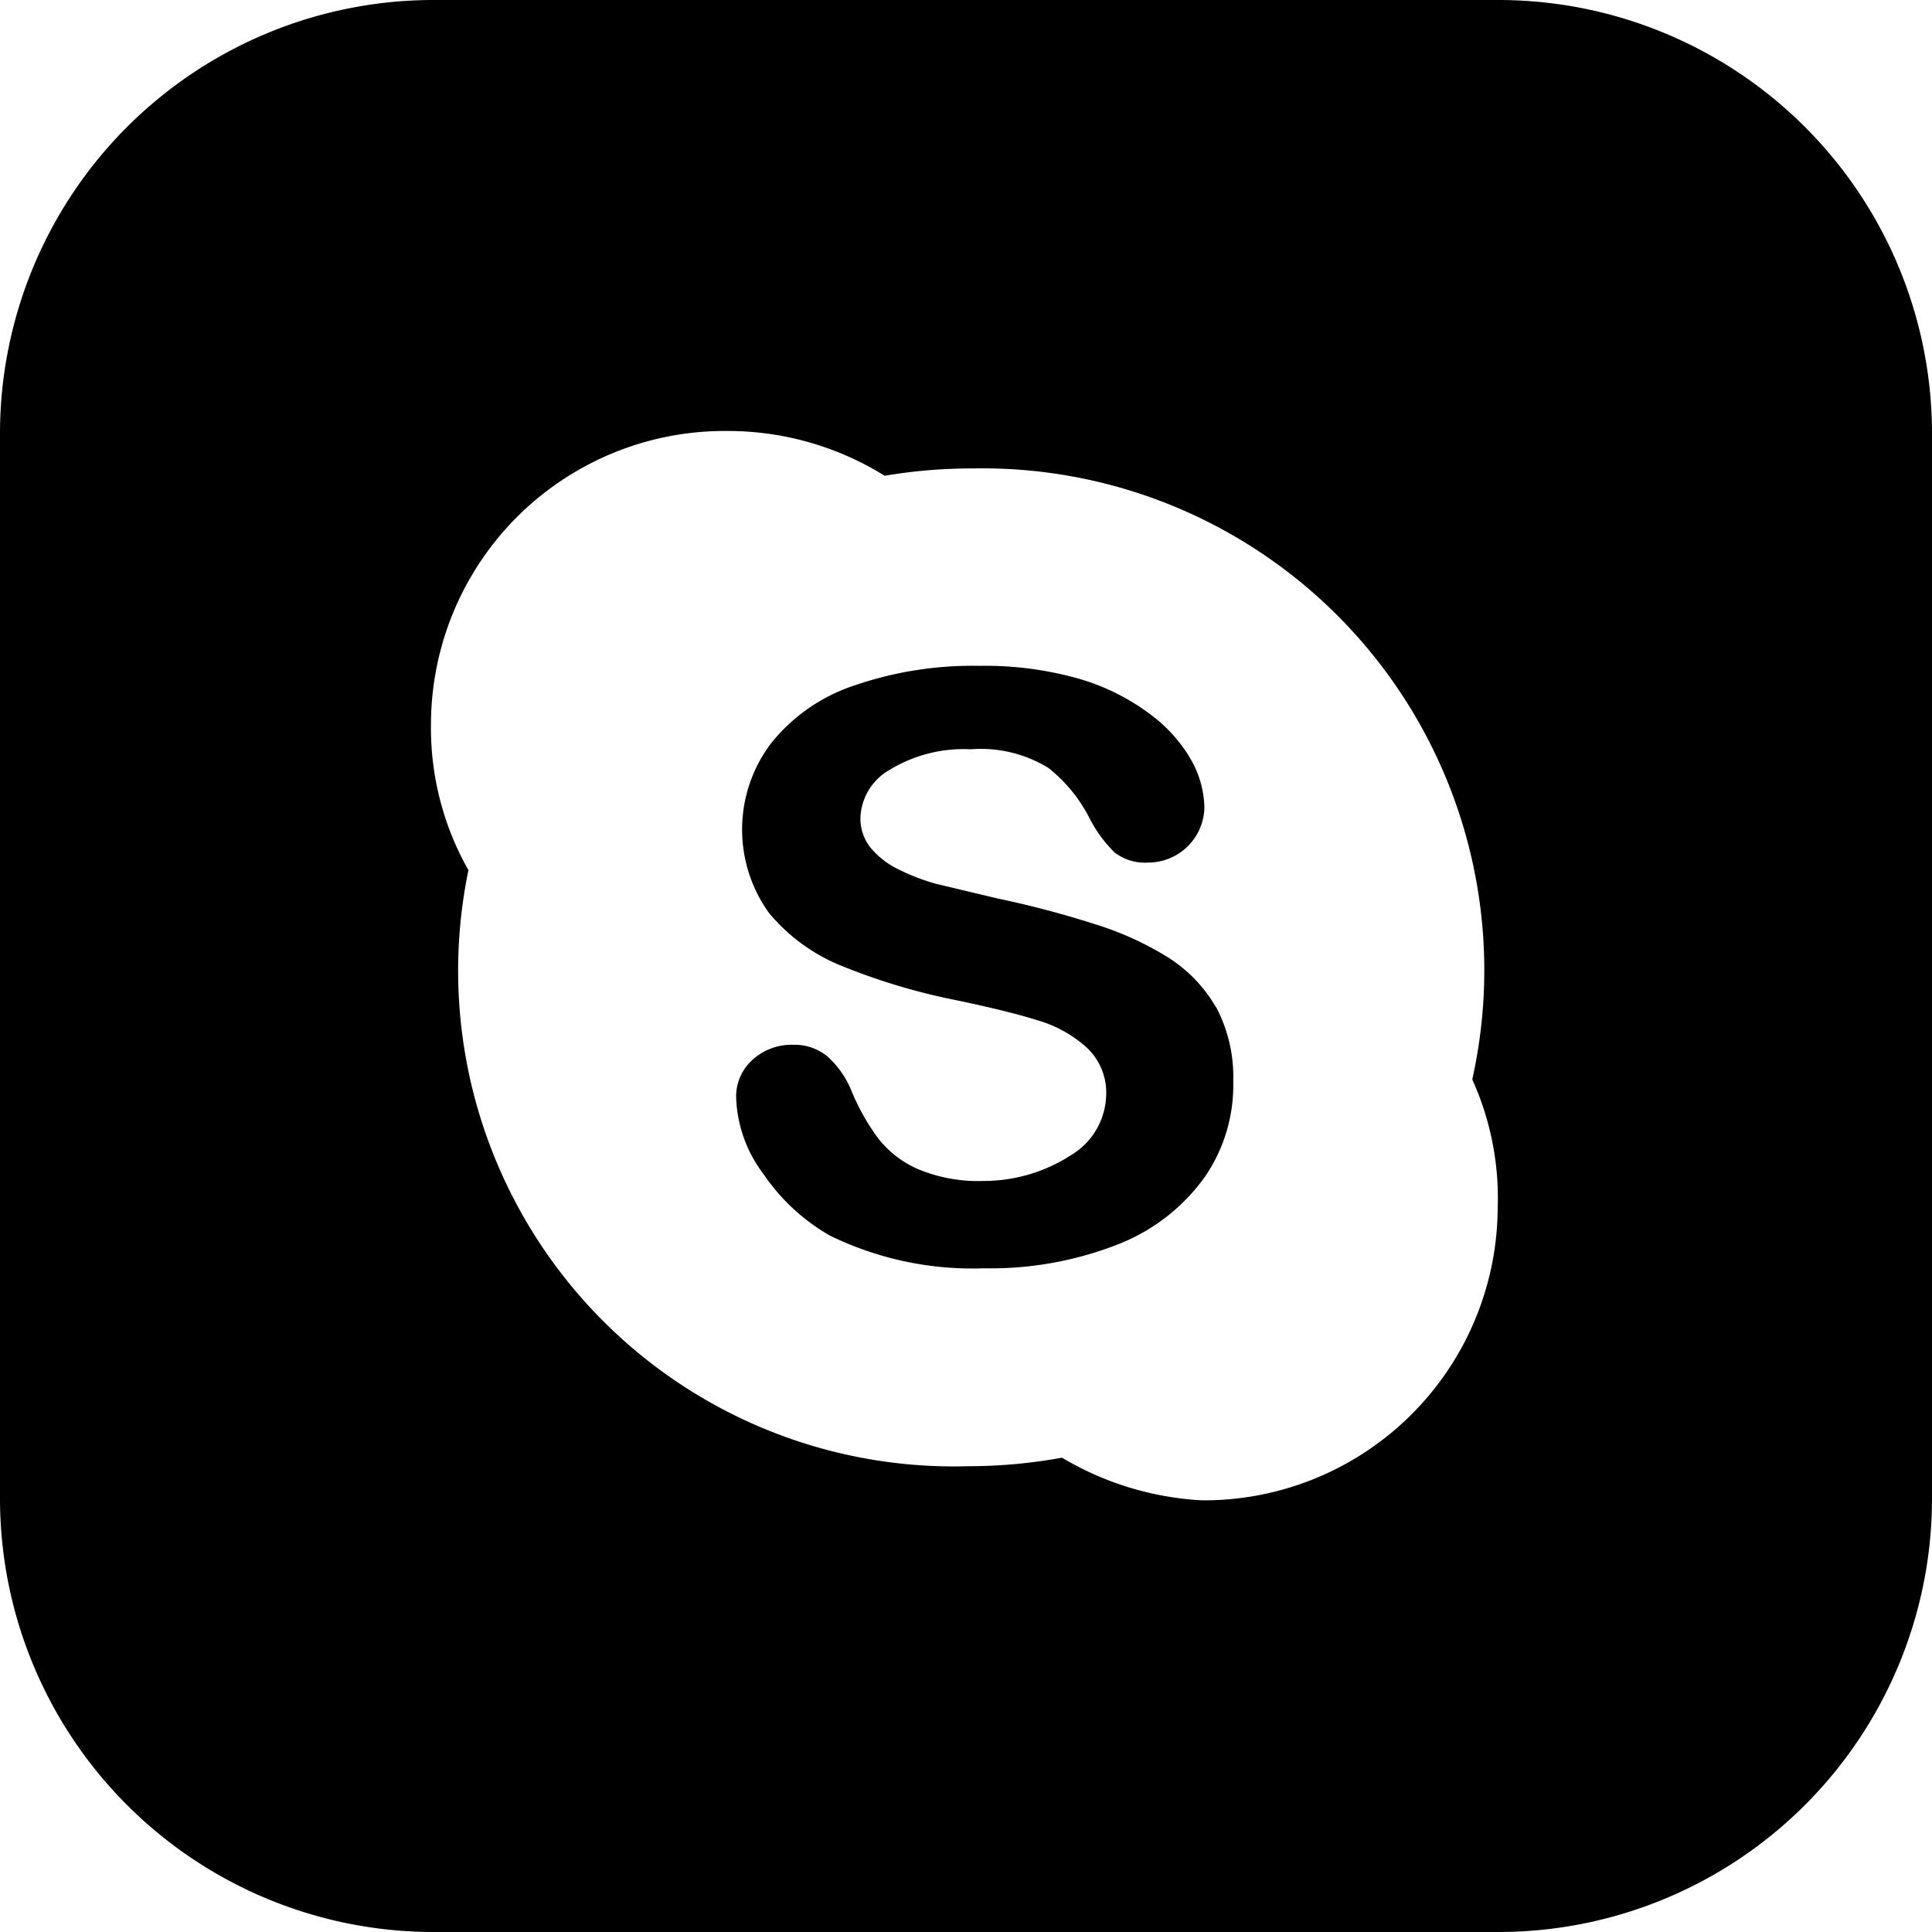 <svg xmlns="http://www.w3.org/2000/svg" viewBox="0 0 226.47 226.47"><g id="Layer_2" data-name="Layer 2"><g id="Black"><path id="Skype" d="M175.64,0H50.83A50.83,50.83,0,0,0,0,50.83V175.64a50.83,50.83,0,0,0,50.83,50.83H175.64a50.83,50.83,0,0,0,50.83-50.83V50.83A50.83,50.83,0,0,0,175.64,0Zm-.08,141.67h0a34.44,34.44,0,0,1-34.67,34.2,35.75,35.75,0,0,1-16.4-5,61.29,61.29,0,0,1-11,1A58.11,58.11,0,0,1,54.91,102a33.77,33.77,0,0,1-4.39-17.26v-.08A34.43,34.43,0,0,1,85.27,50.52a34.8,34.8,0,0,1,18.43,5.25,61.15,61.15,0,0,1,10.2-.86h.16a58.83,58.83,0,0,1,58.52,71.62A33.73,33.73,0,0,1,175.56,141.67Zm-33-23.61a17.5,17.5,0,0,1,2,8.71A18.92,18.92,0,0,1,141.2,138a22.63,22.63,0,0,1-10.12,7.85,40.83,40.83,0,0,1-15.69,2.82,38.12,38.12,0,0,1-18.12-3.84,23.61,23.61,0,0,1-7.84-7.3,15.63,15.63,0,0,1-3.14-8.94,5.74,5.74,0,0,1,1.88-4.32,6.79,6.79,0,0,1,4.87-1.8,6,6,0,0,1,4,1.41A10.87,10.87,0,0,1,99.86,128a26.24,26.24,0,0,0,3.06,5.41,12,12,0,0,0,4.63,3.61,18.34,18.34,0,0,0,7.84,1.41,18.81,18.81,0,0,0,10.12-3,8.46,8.46,0,0,0,4.16-7.14,7.22,7.22,0,0,0-2.28-5.49,14.61,14.61,0,0,0-5.8-3.21c-2.35-.74-5.54-1.52-9.57-2.36a73.93,73.93,0,0,1-13.34-4A21.45,21.45,0,0,1,90.13,107a16.74,16.74,0,0,1,.24-19.85A20.87,20.87,0,0,1,100,80.4a42.68,42.68,0,0,1,14.82-2.35,40.22,40.22,0,0,1,11.85,1.57,25.77,25.77,0,0,1,8.23,4.16,17.37,17.37,0,0,1,4.79,5.41,11.76,11.76,0,0,1,1.49,5.49,6.59,6.59,0,0,1-6.59,6.43,5.8,5.8,0,0,1-3.92-1.17,15.45,15.45,0,0,1-2.9-3.92,17.87,17.87,0,0,0-4.87-6,15.14,15.14,0,0,0-9.1-2.19,16.64,16.64,0,0,0-9.41,2.35,6.75,6.75,0,0,0-3.53,5.65,5.49,5.49,0,0,0,1.18,3.53,9.83,9.83,0,0,0,3.37,2.59,24.71,24.71,0,0,0,4.31,1.65l7.22,1.72a114,114,0,0,1,11.37,3,36.74,36.74,0,0,1,8.63,3.92A16.81,16.81,0,0,1,142.53,118.06Z"/></g></g></svg>